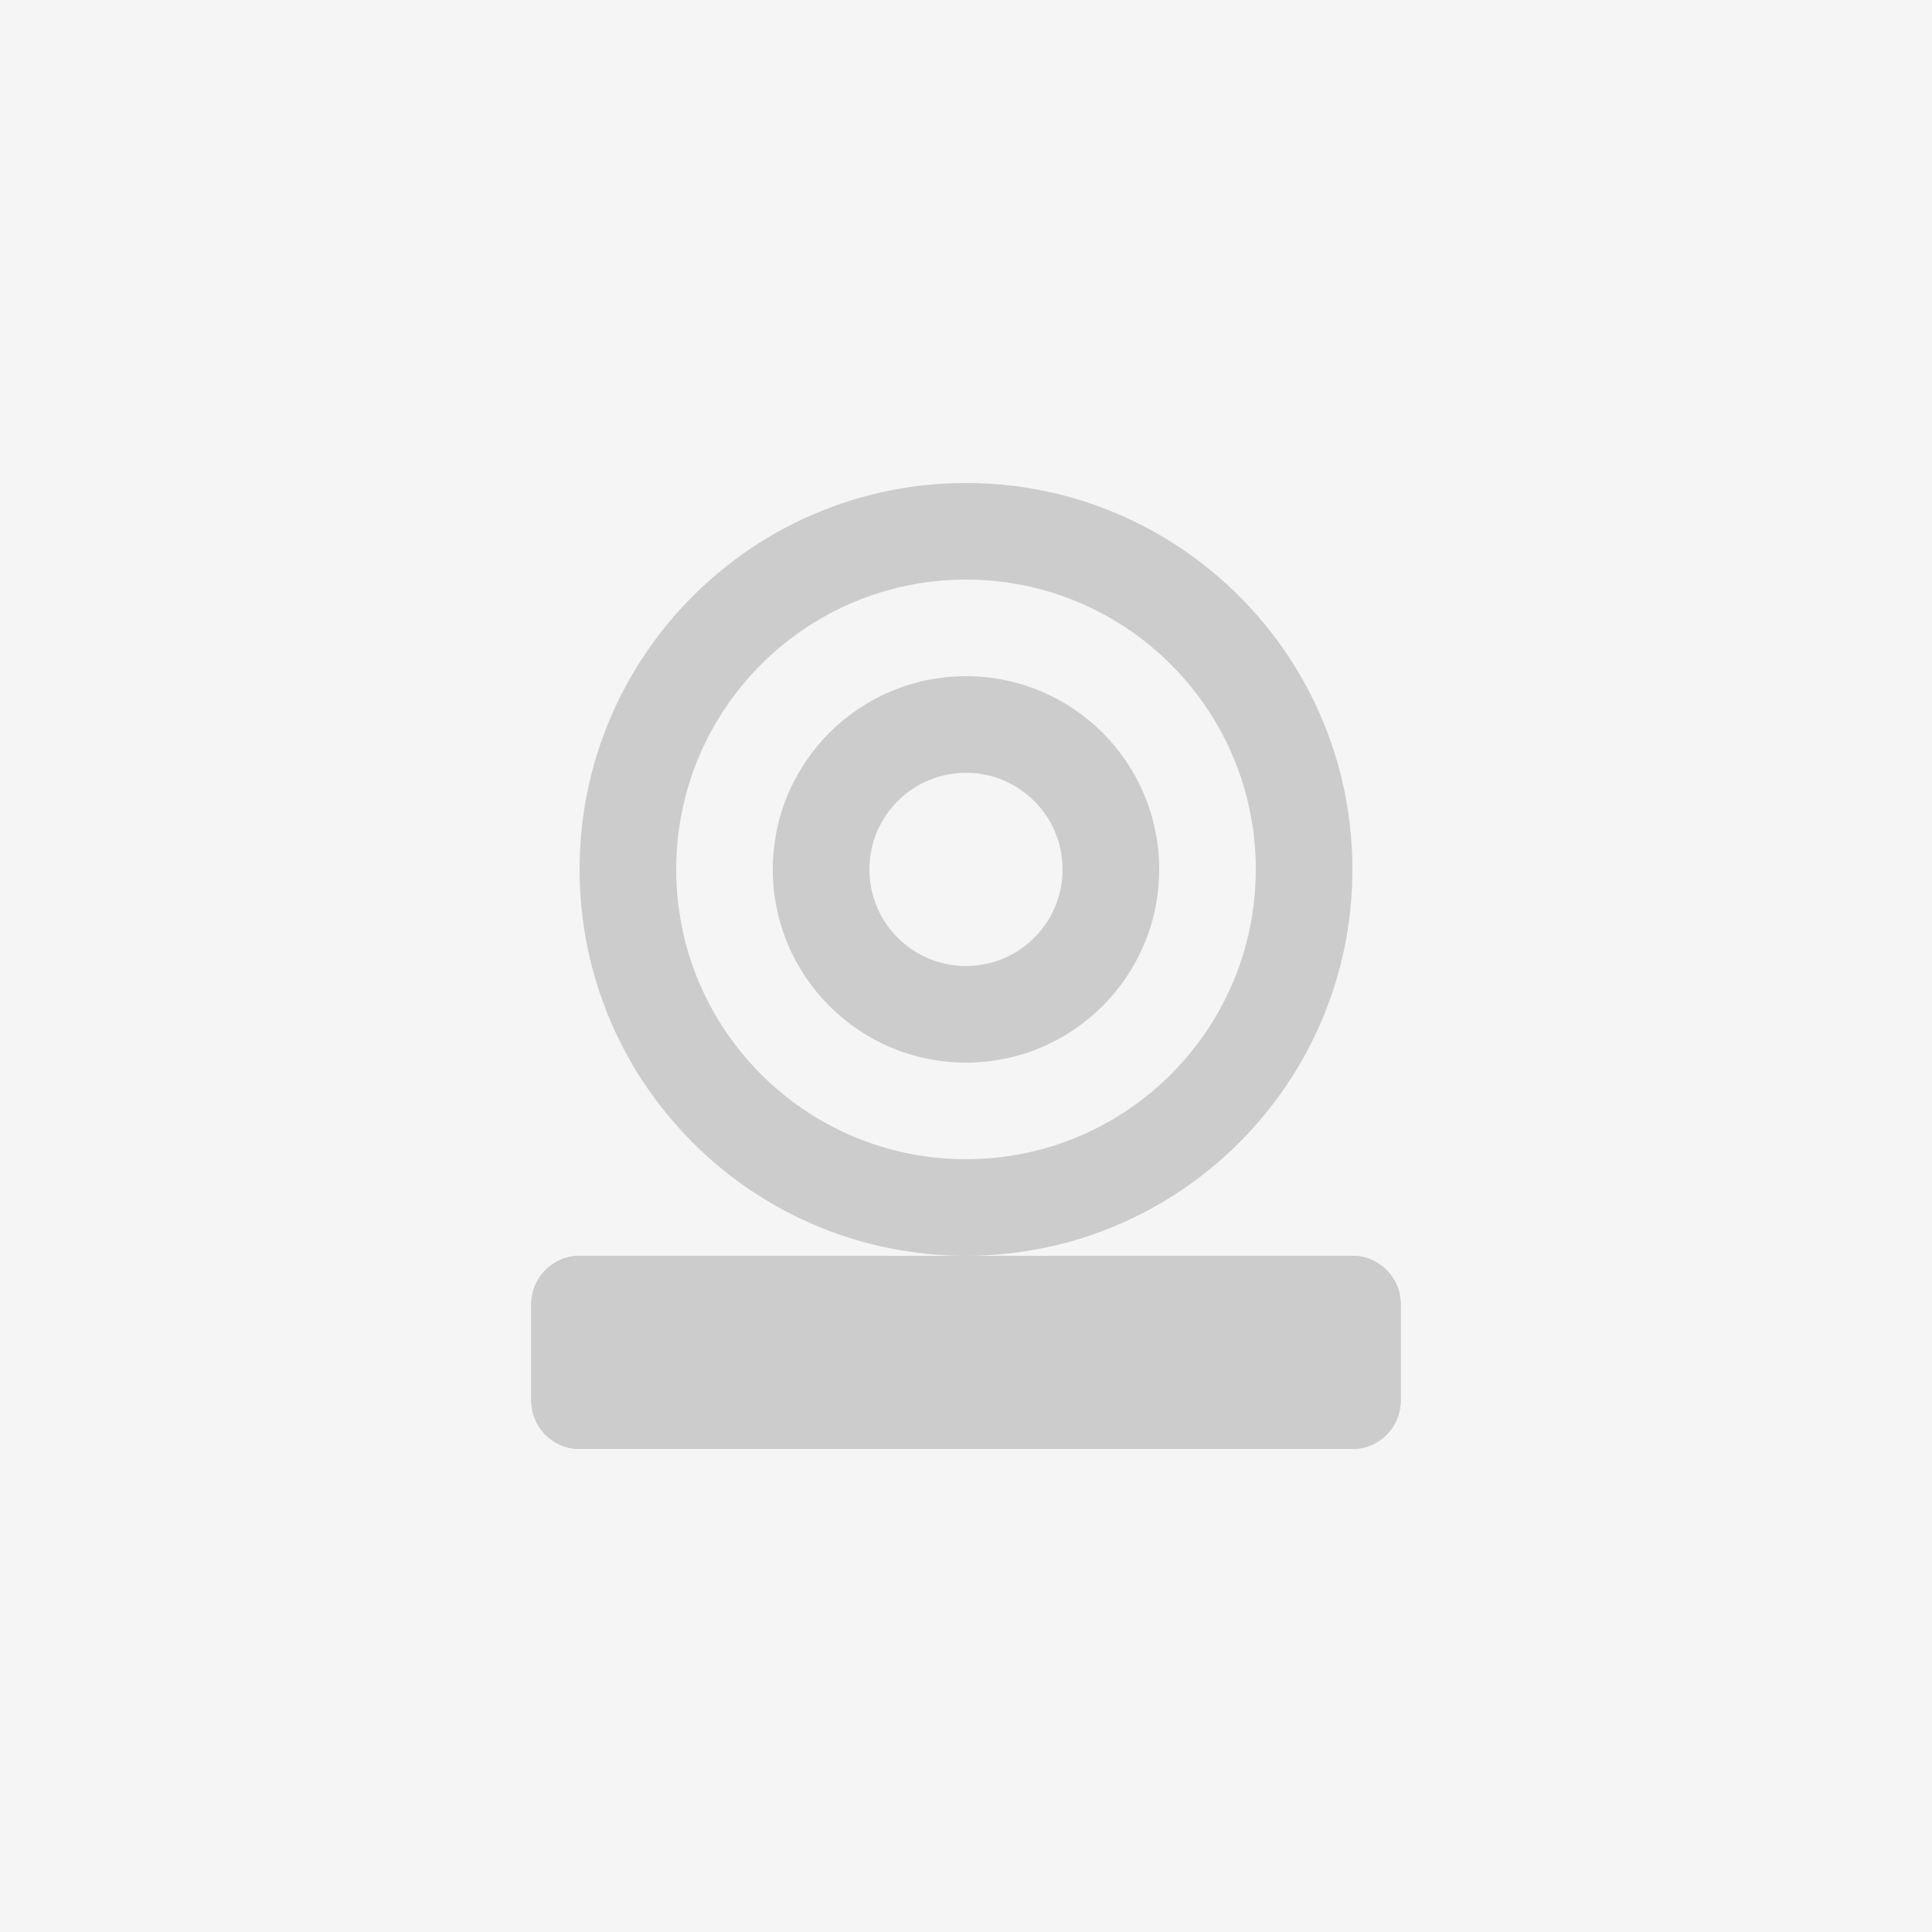 <?xml version="1.0" encoding="UTF-8"?>
<svg width="200px" height="200px" viewBox="0 0 200 200" version="1.1" xmlns="http://www.w3.org/2000/svg">
    <rect width="200" height="200" fill="#f5f5f5"/>
    <path d="M100,70 C88.954,70 80,78.954 80,90 C80,101.046 88.954,110 100,110 C111.046,110 120,101.046 120,90 C120,78.954 111.046,70 100,70 Z M100,100 C94.477,100 90,95.523 90,90 C90,84.477 94.477,80 100,80 C105.523,80 110,84.477 110,90 C110,95.523 105.523,100 100,100 Z" fill="#cccccc"/>
    <path d="M140,130 L60,130 C57.239,130 55,132.239 55,135 L55,145 C55,147.761 57.239,150 60,150 L140,150 C142.761,150 145,147.761 145,145 L145,135 C145,132.239 142.761,130 140,130 Z" fill="#cccccc"/>
    <path d="M100,50 C77.909,50 60,67.909 60,90 C60,112.091 77.909,130 100,130 C122.091,130 140,112.091 140,90 C140,67.909 122.091,50 100,50 Z M100,120 C83.431,120 70,106.569 70,90 C70,73.431 83.431,60 100,60 C116.569,60 130,73.431 130,90 C130,106.569 116.569,120 100,120 Z" fill="#cccccc"/>
    <path d="M140,130 L60,130 C57.239,130 55,132.239 55,135 L55,145 C55,147.761 57.239,150 60,150 L140,150 C142.761,150 145,147.761 145,145 L145,135 C145,132.239 142.761,130 140,130 Z" fill="#cccccc"/>
</svg> 